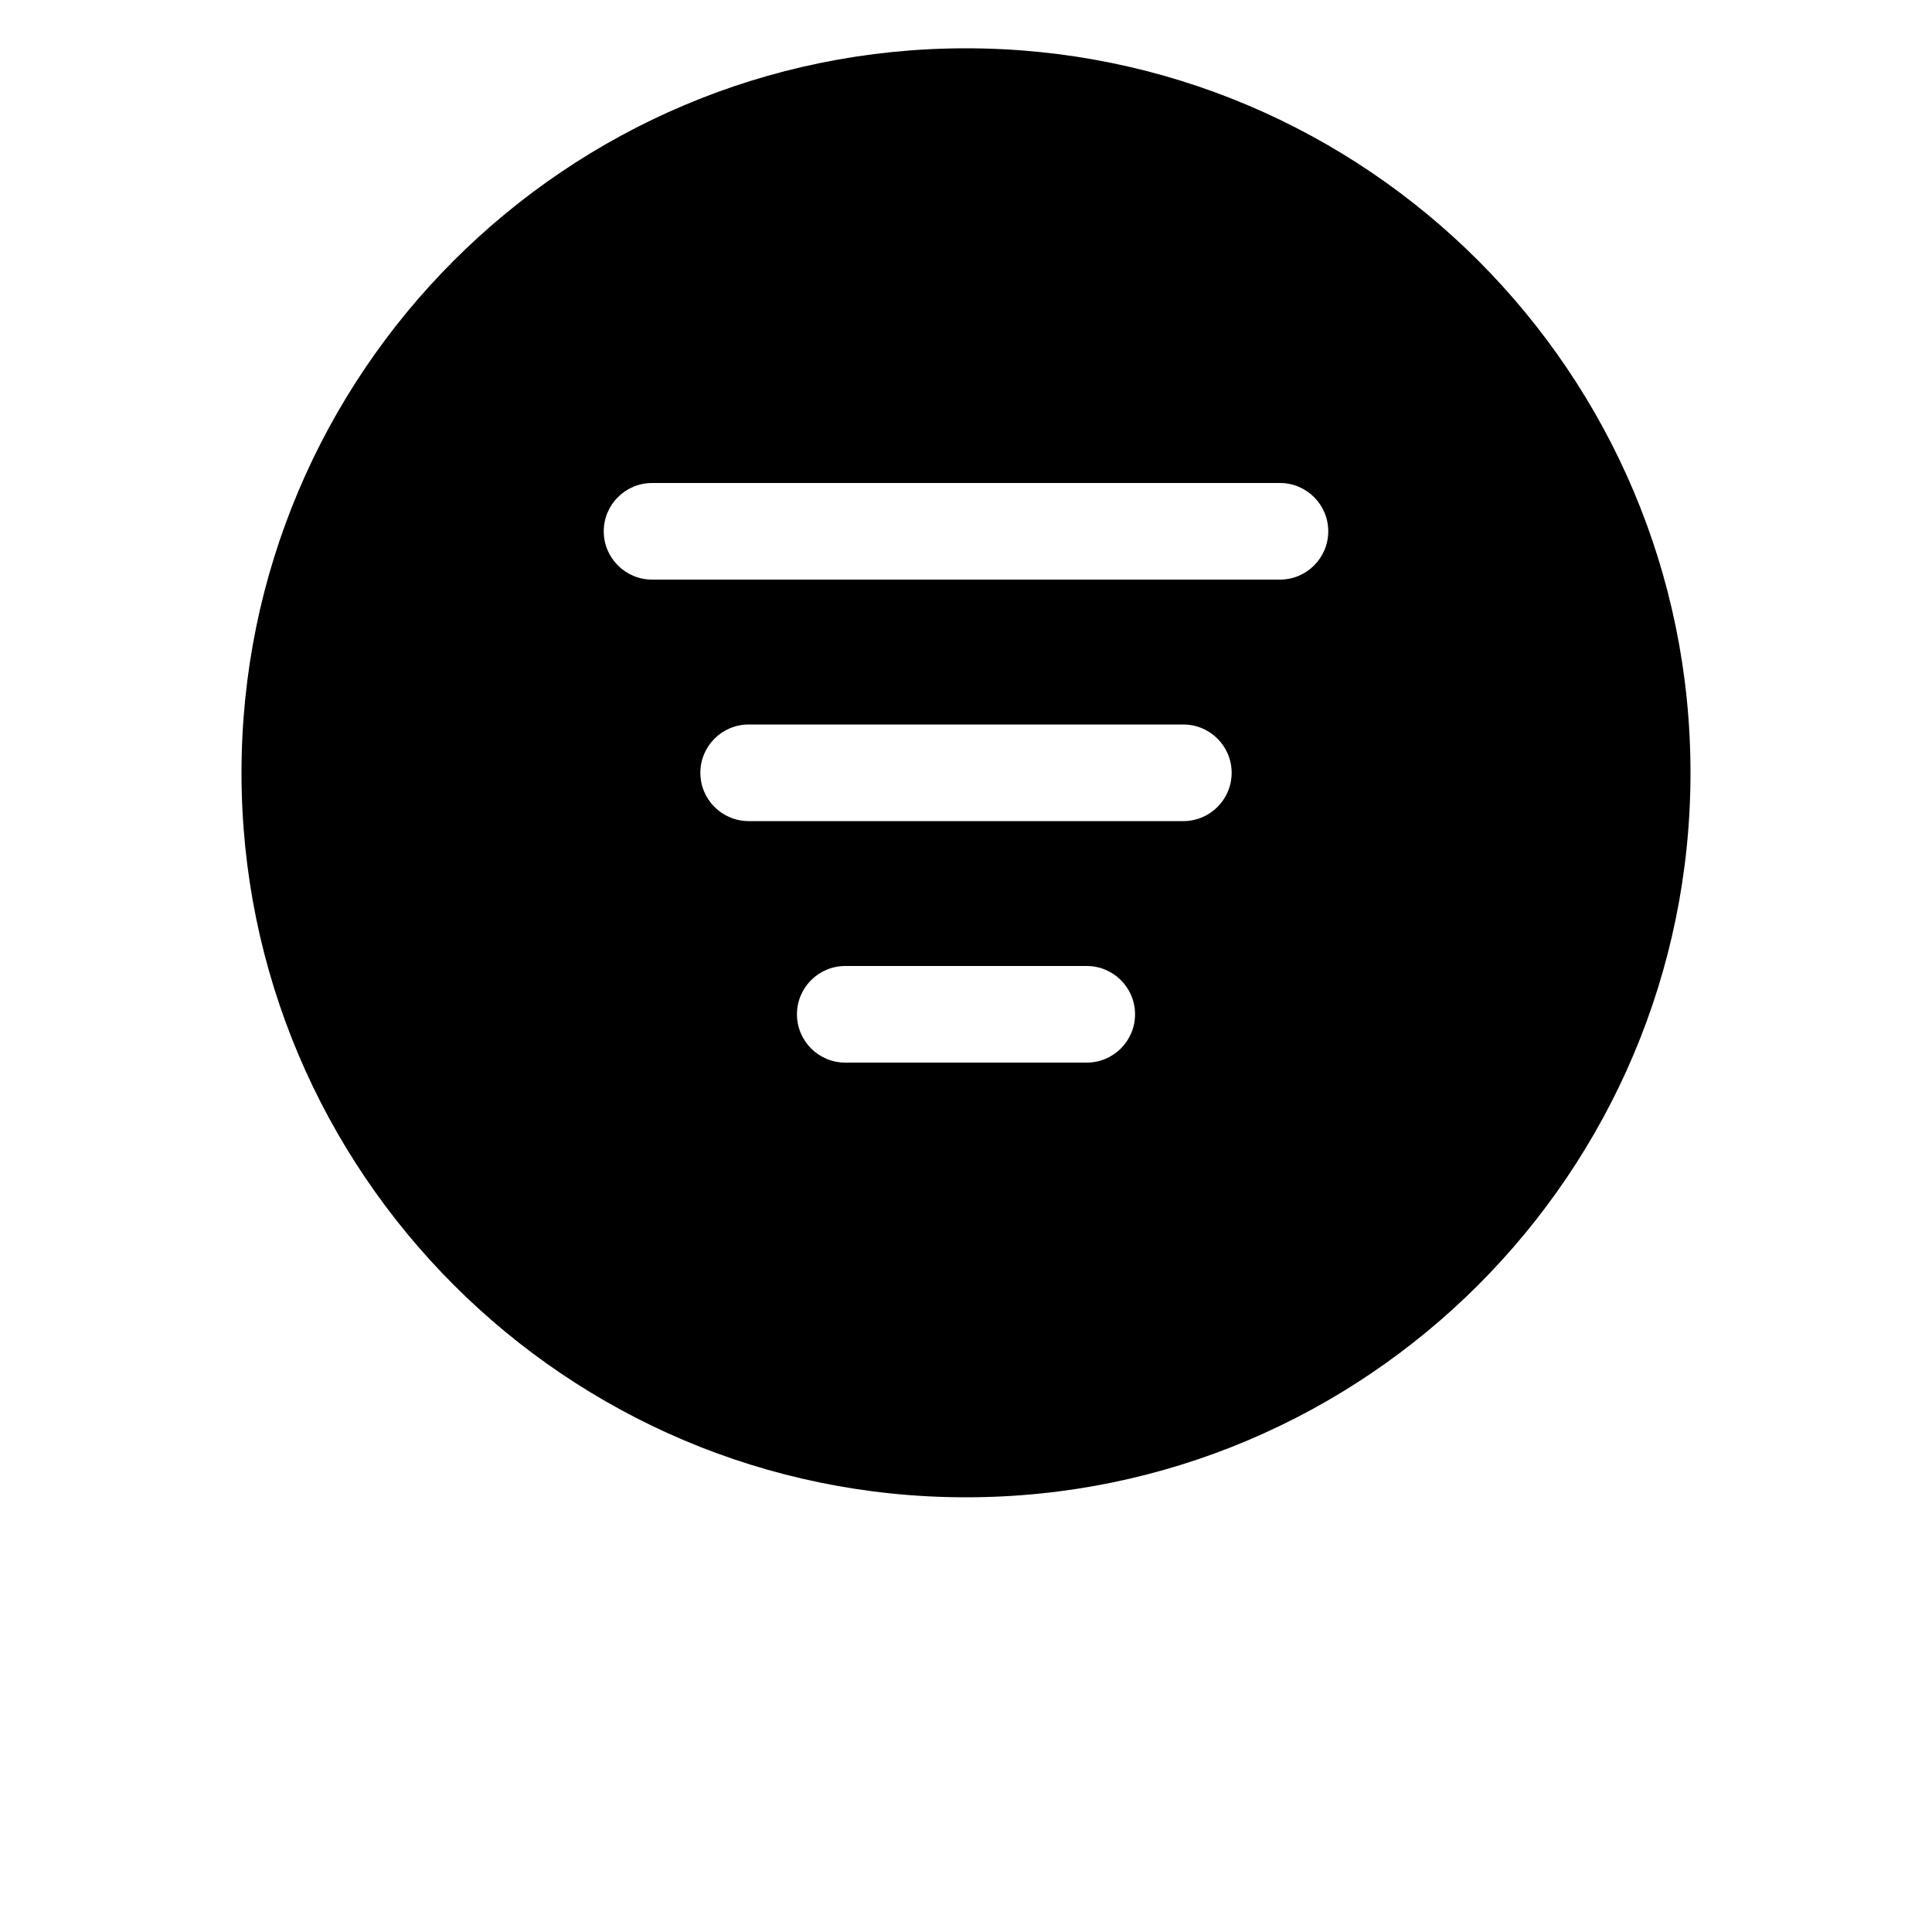 <?xml version="1.0" encoding="UTF-8"?>
<svg width="700pt" height="700pt" version="1.1" viewBox="0 0 700 700" xmlns="http://www.w3.org/2000/svg">
 <path d="m350 17.5c-144.88 0-262.5 117.62-262.5 262.5s117.62 262.5 262.5 262.5 262.5-117.62 262.5-262.5-117.62-262.5-262.5-262.5zm-43.75 367.5h87.5c9.66 0 17.5-7.84 17.5-17.5s-7.84-17.5-17.5-17.5h-87.5c-9.66 0-17.5 7.84-17.5 17.5s7.84 17.5 17.5 17.5zm-35-87.5h157.5c9.66 0 17.5-7.84 17.5-17.5s-7.84-17.5-17.5-17.5h-157.5c-9.66 0-17.5 7.84-17.5 17.5s7.84 17.5 17.5 17.5zm-35-87.5h227.5c9.66 0 17.5-7.84 17.5-17.5s-7.84-17.5-17.5-17.5h-227.5c-9.66 0-17.5 7.84-17.5 17.5s7.84 17.5 17.5 17.5z" fill-rule="evenodd"/>
</svg>
